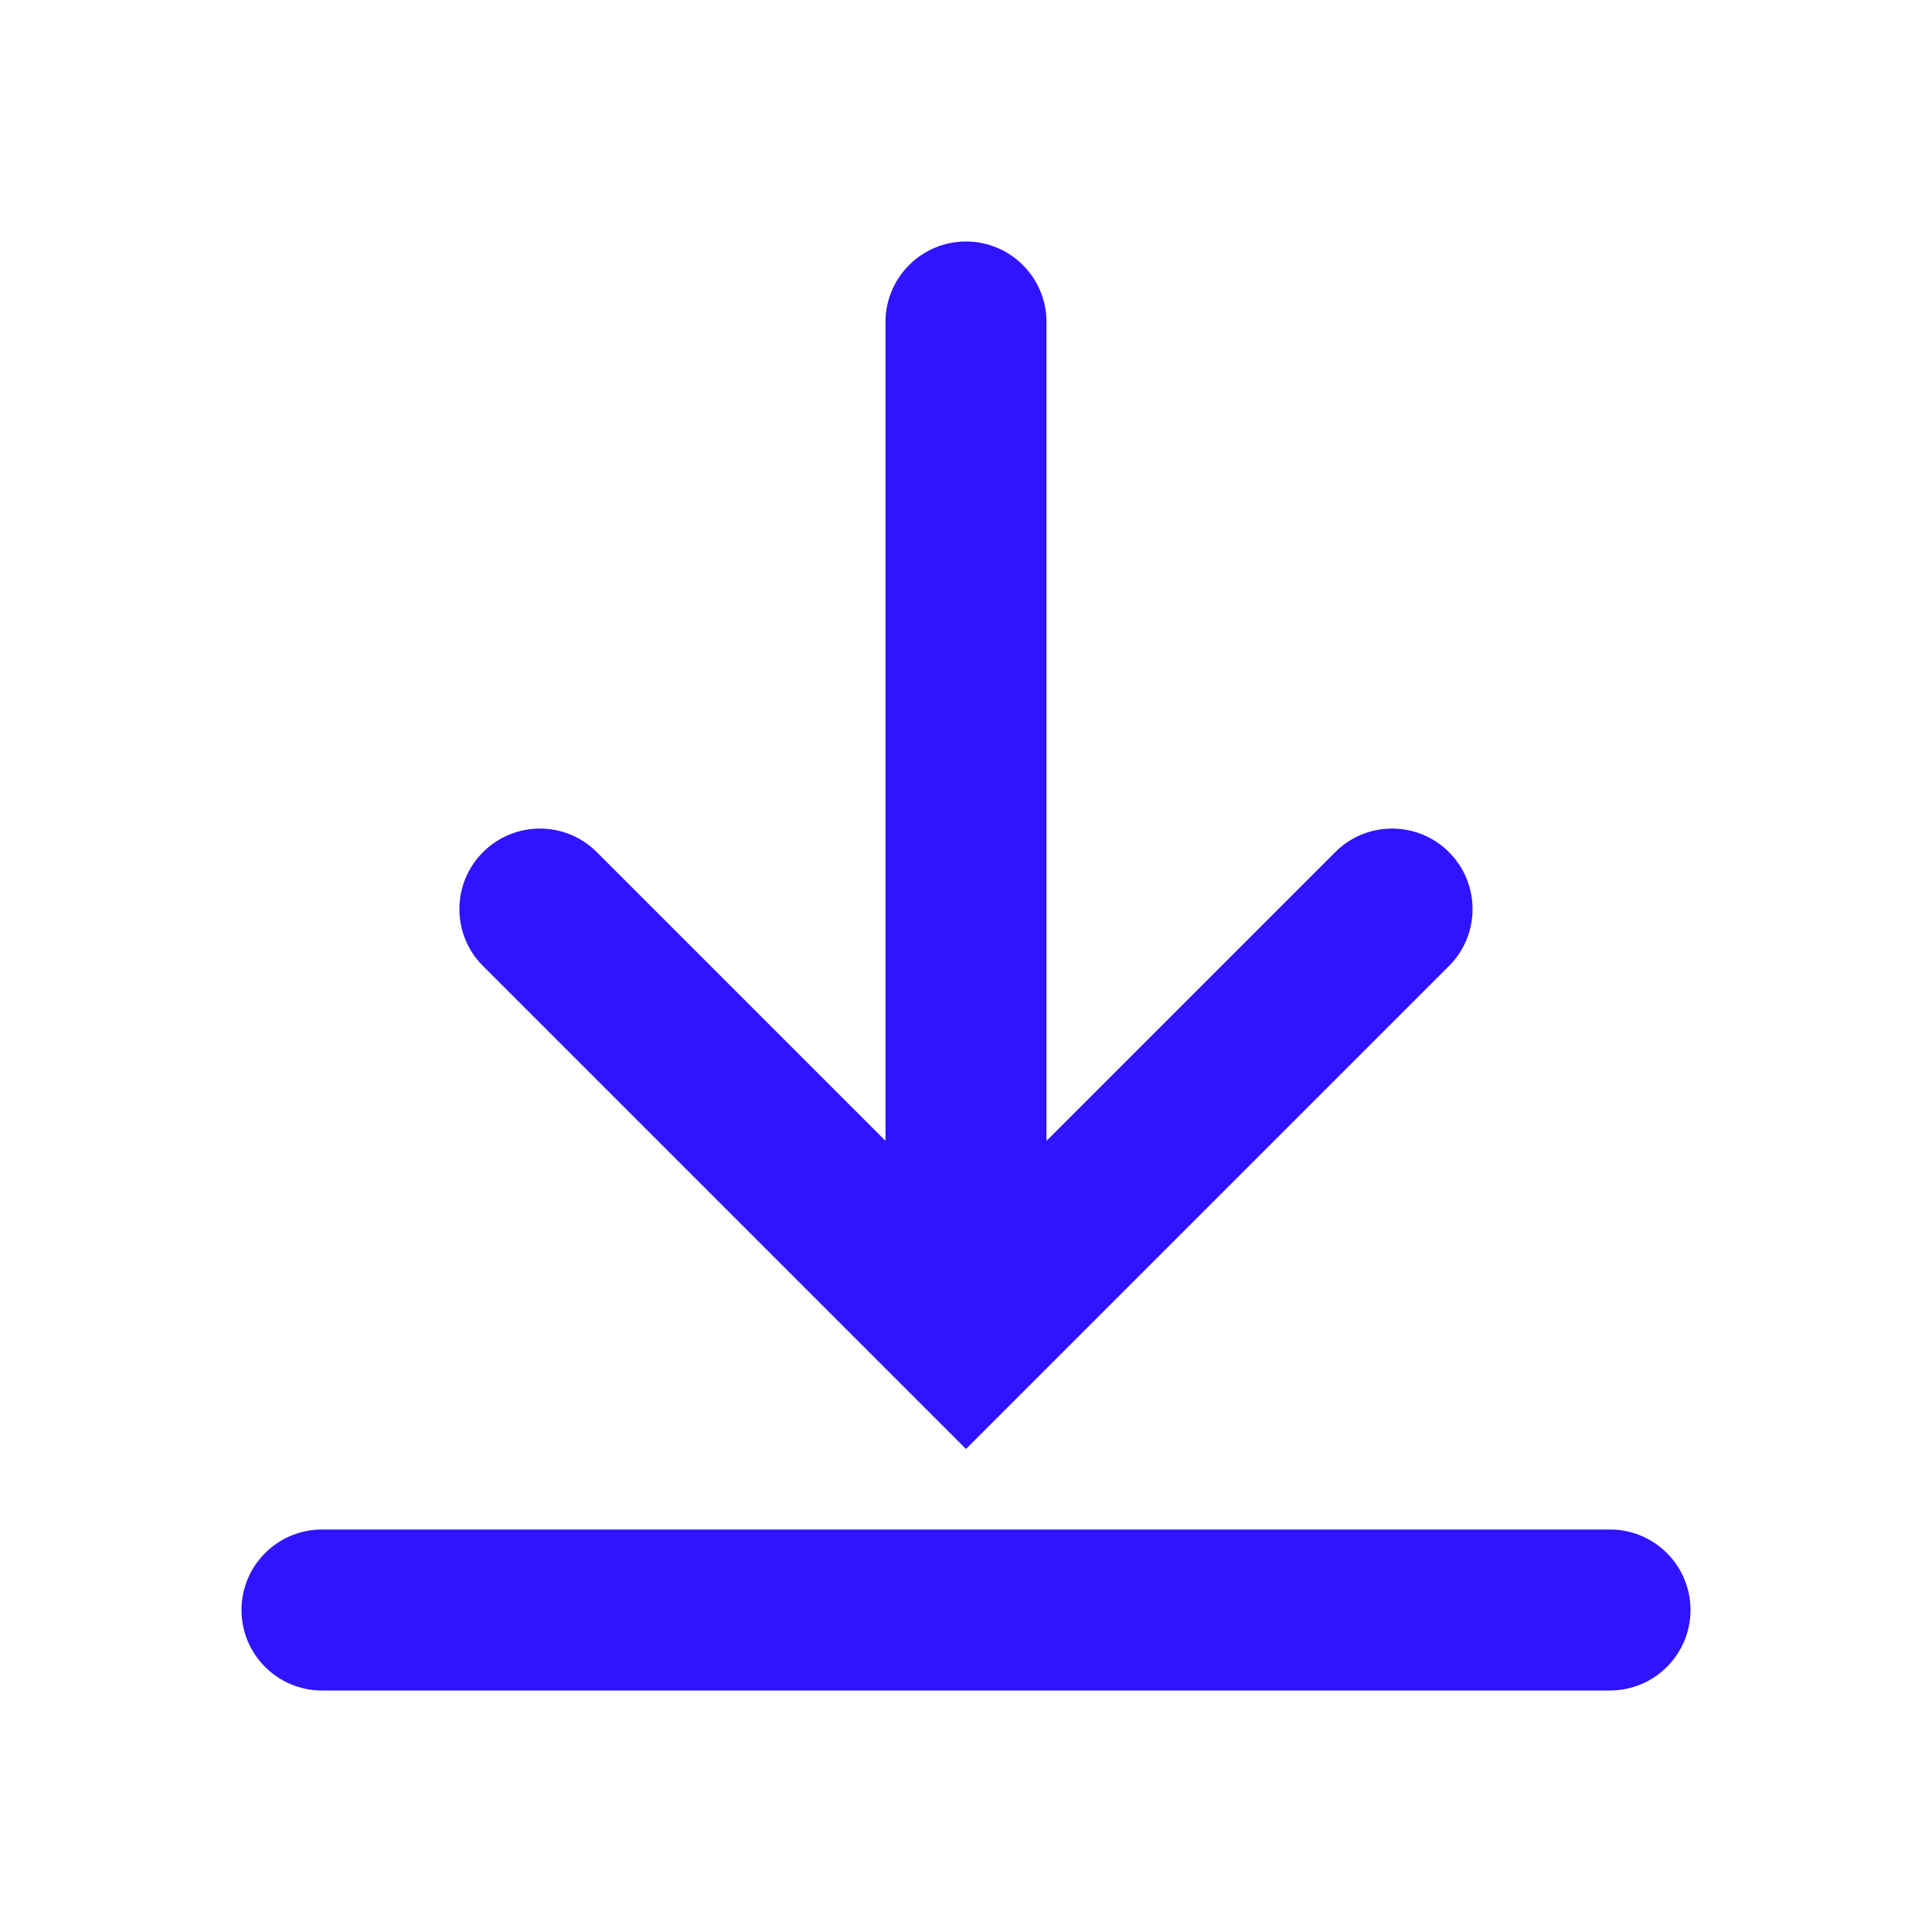 <svg width="24" height="24" viewBox="0 0 24 24" fill="none" xmlns="http://www.w3.org/2000/svg">
<g id="arrow-bar-down">
<g id="Vector">
<path fill-rule="evenodd" clip-rule="evenodd" d="M4 19C3.448 19 3 19.448 3 20C3 20.552 3.448 21 4 21L20 21C20.552 21 21 20.552 21 20C21 19.448 20.552 19 20 19L4 19Z" fill="#3014FF"/>
<path d="M11 14.172L11 4C11 3.448 11.448 3 12 3C12.552 3 13 3.448 13 4L13 14.172L16.586 10.586C16.976 10.195 17.61 10.195 18 10.586C18.39 10.976 18.39 11.61 18 12L12 18L6 12C5.609 11.61 5.609 10.976 6 10.586C6.391 10.195 7.024 10.195 7.414 10.586L11 14.172Z" fill="#3014FF"/>
</g>
</g>
</svg>
